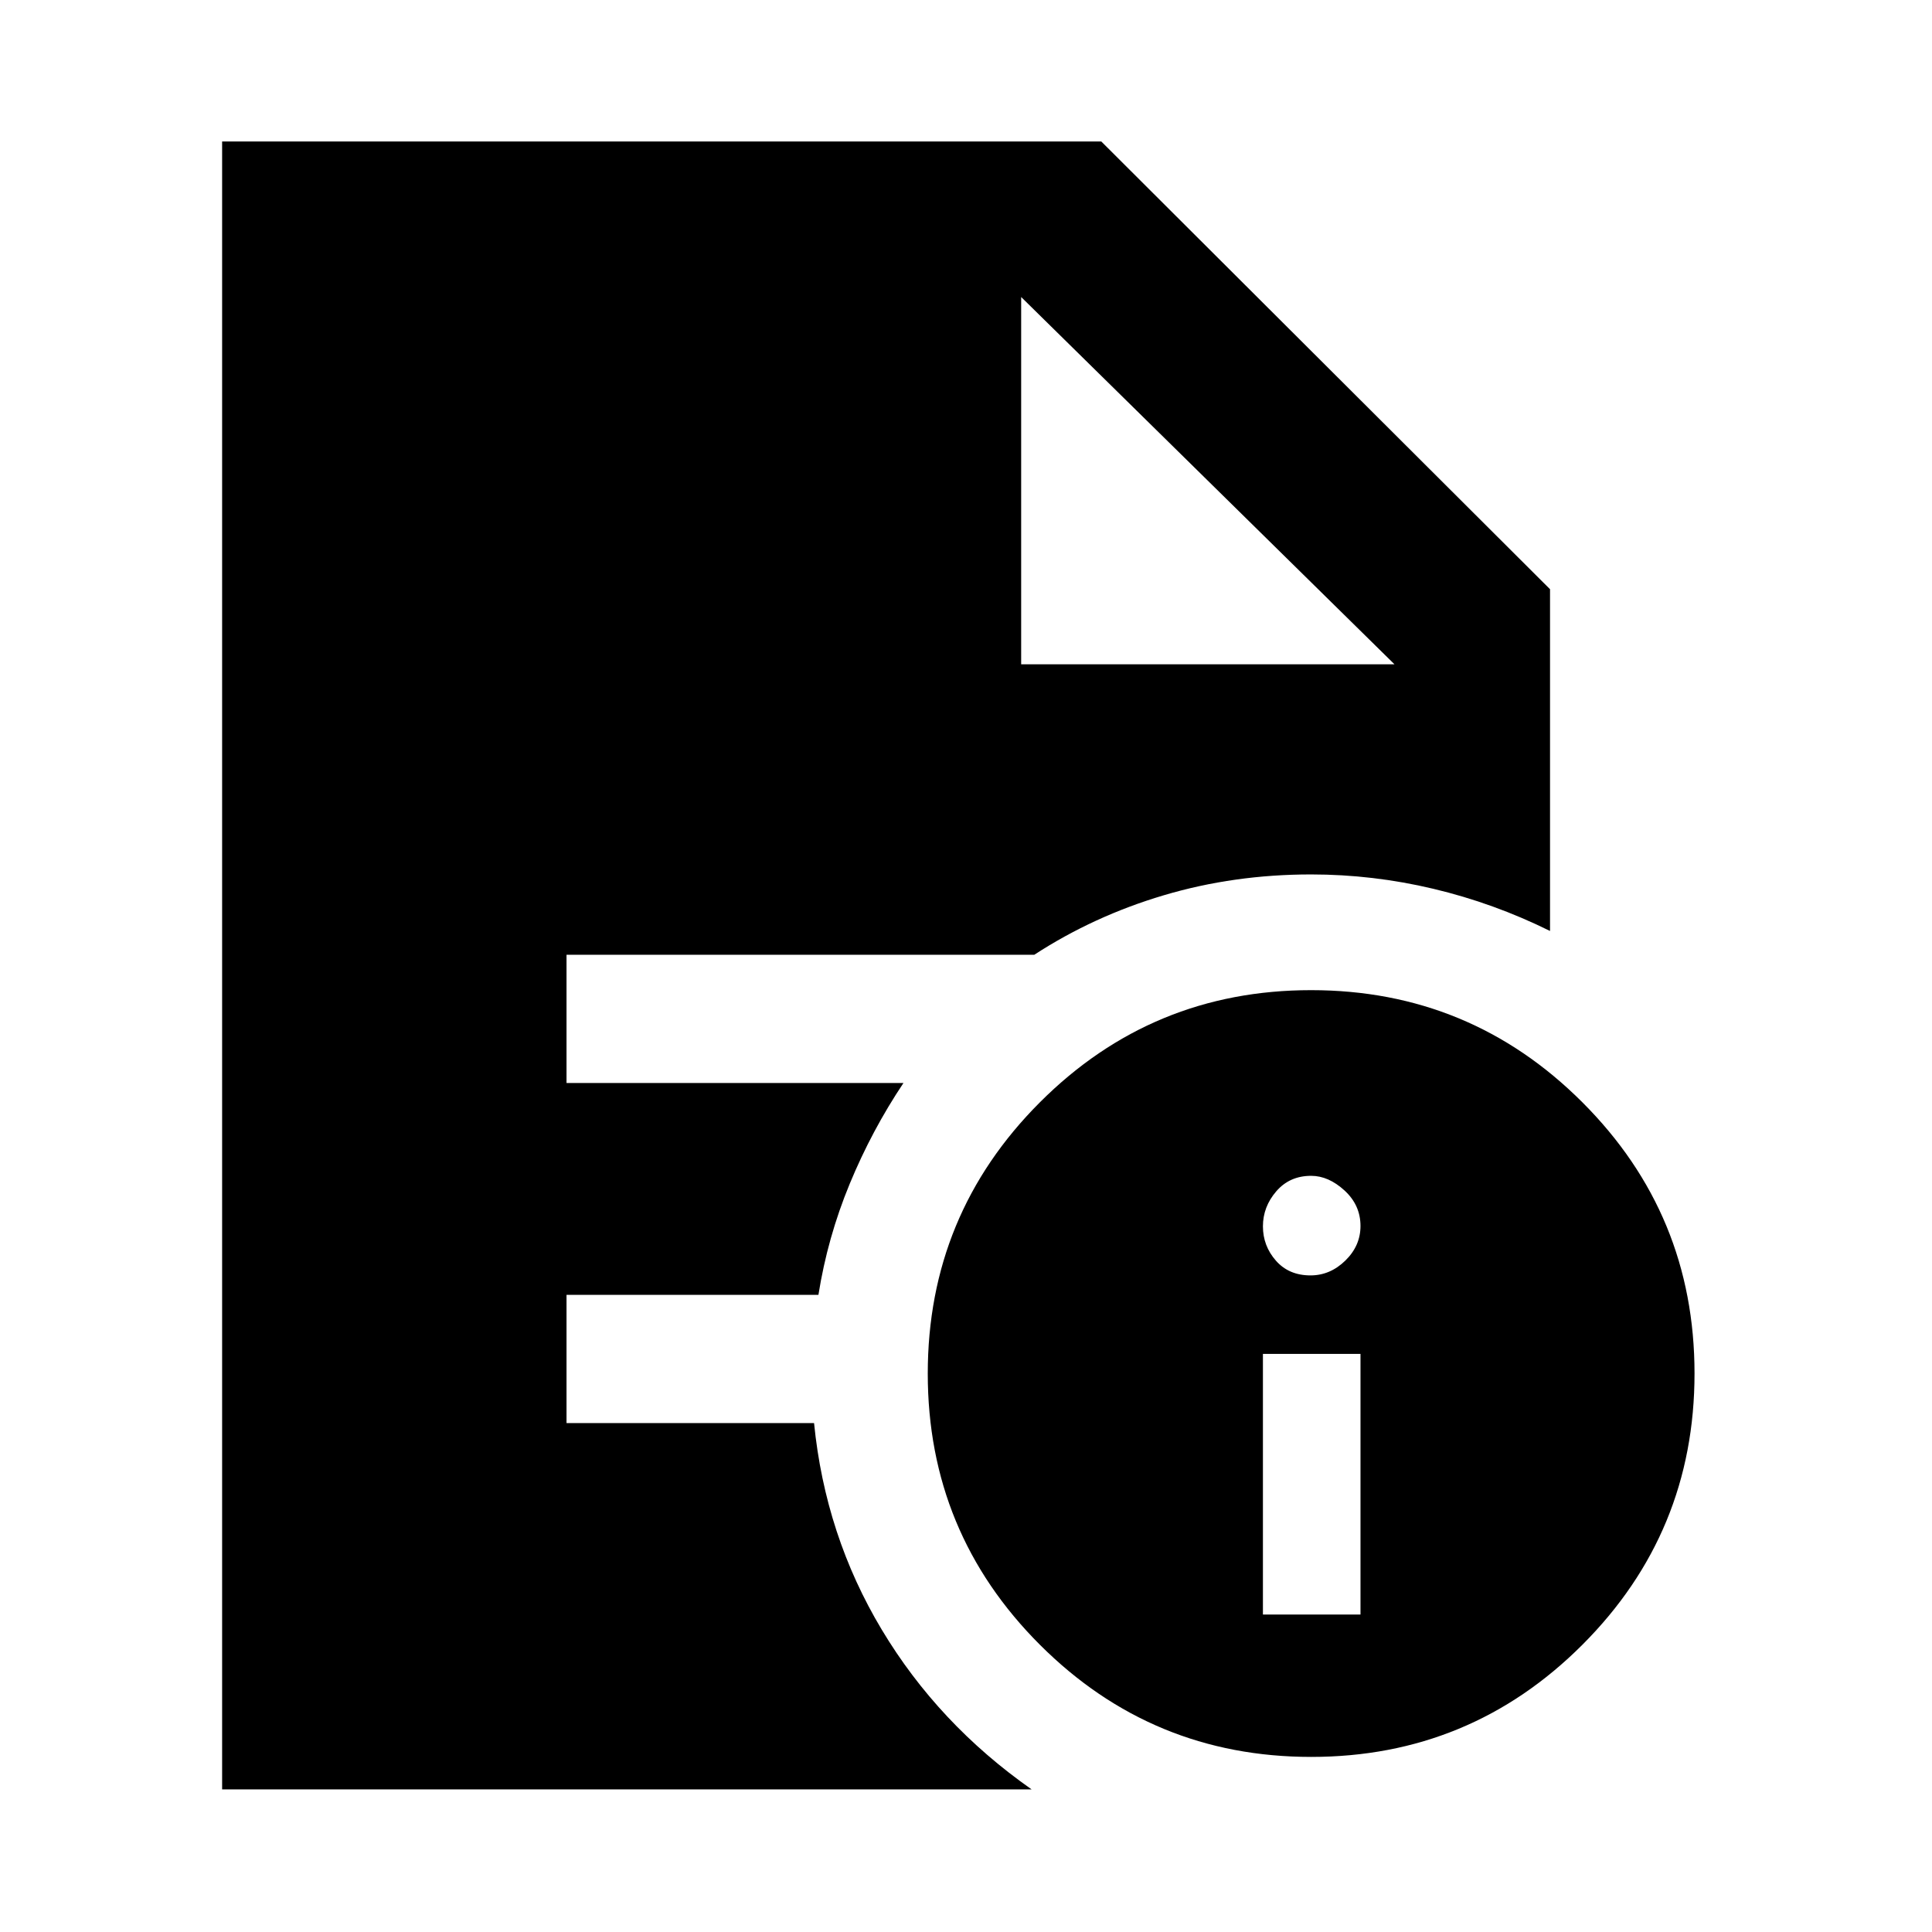 <svg xmlns="http://www.w3.org/2000/svg" height="48" viewBox="0 -960 960 960" width="48"><path d="M627.54-157.76h48.48v-129.5h-48.48v129.5Zm23.64-168.5q9.77 0 17.31-7.36 7.53-7.36 7.53-17.18 0-10.38-7.94-17.66-7.95-7.28-16.58-7.28-10.7 0-17.33 7.7-6.63 7.69-6.63 17.39t6.43 17.04q6.43 7.35 17.21 7.35ZM651.53-87q-79.04 0-134.79-55.71Q461-198.42 461-277.47q0-79.04 55.71-134.79Q572.42-468 651.47-468q79.04 0 134.79 55.71Q842-356.58 842-277.53q0 79.04-55.71 134.79Q730.58-87 651.53-87ZM507.41-629.91h185.5l-185.5-182.5 185.5 182.5-185.5-182.5v182.5ZM110.37-70.87V-889.7h436.85L770.2-667.22v169.81q-27.98-13.83-58-20.96-30.02-7.13-60.7-7.13-38.38 0-73.18 10.34-34.8 10.33-64.38 29.57H281.5v63.72h167.43q-15.72 23.51-26.73 50.14-11 26.63-15.53 55.14H281.5v63.72h123q5.56 55.83 33.65 102.66 28.08 46.83 74.44 79.34H110.37Z"/></svg>